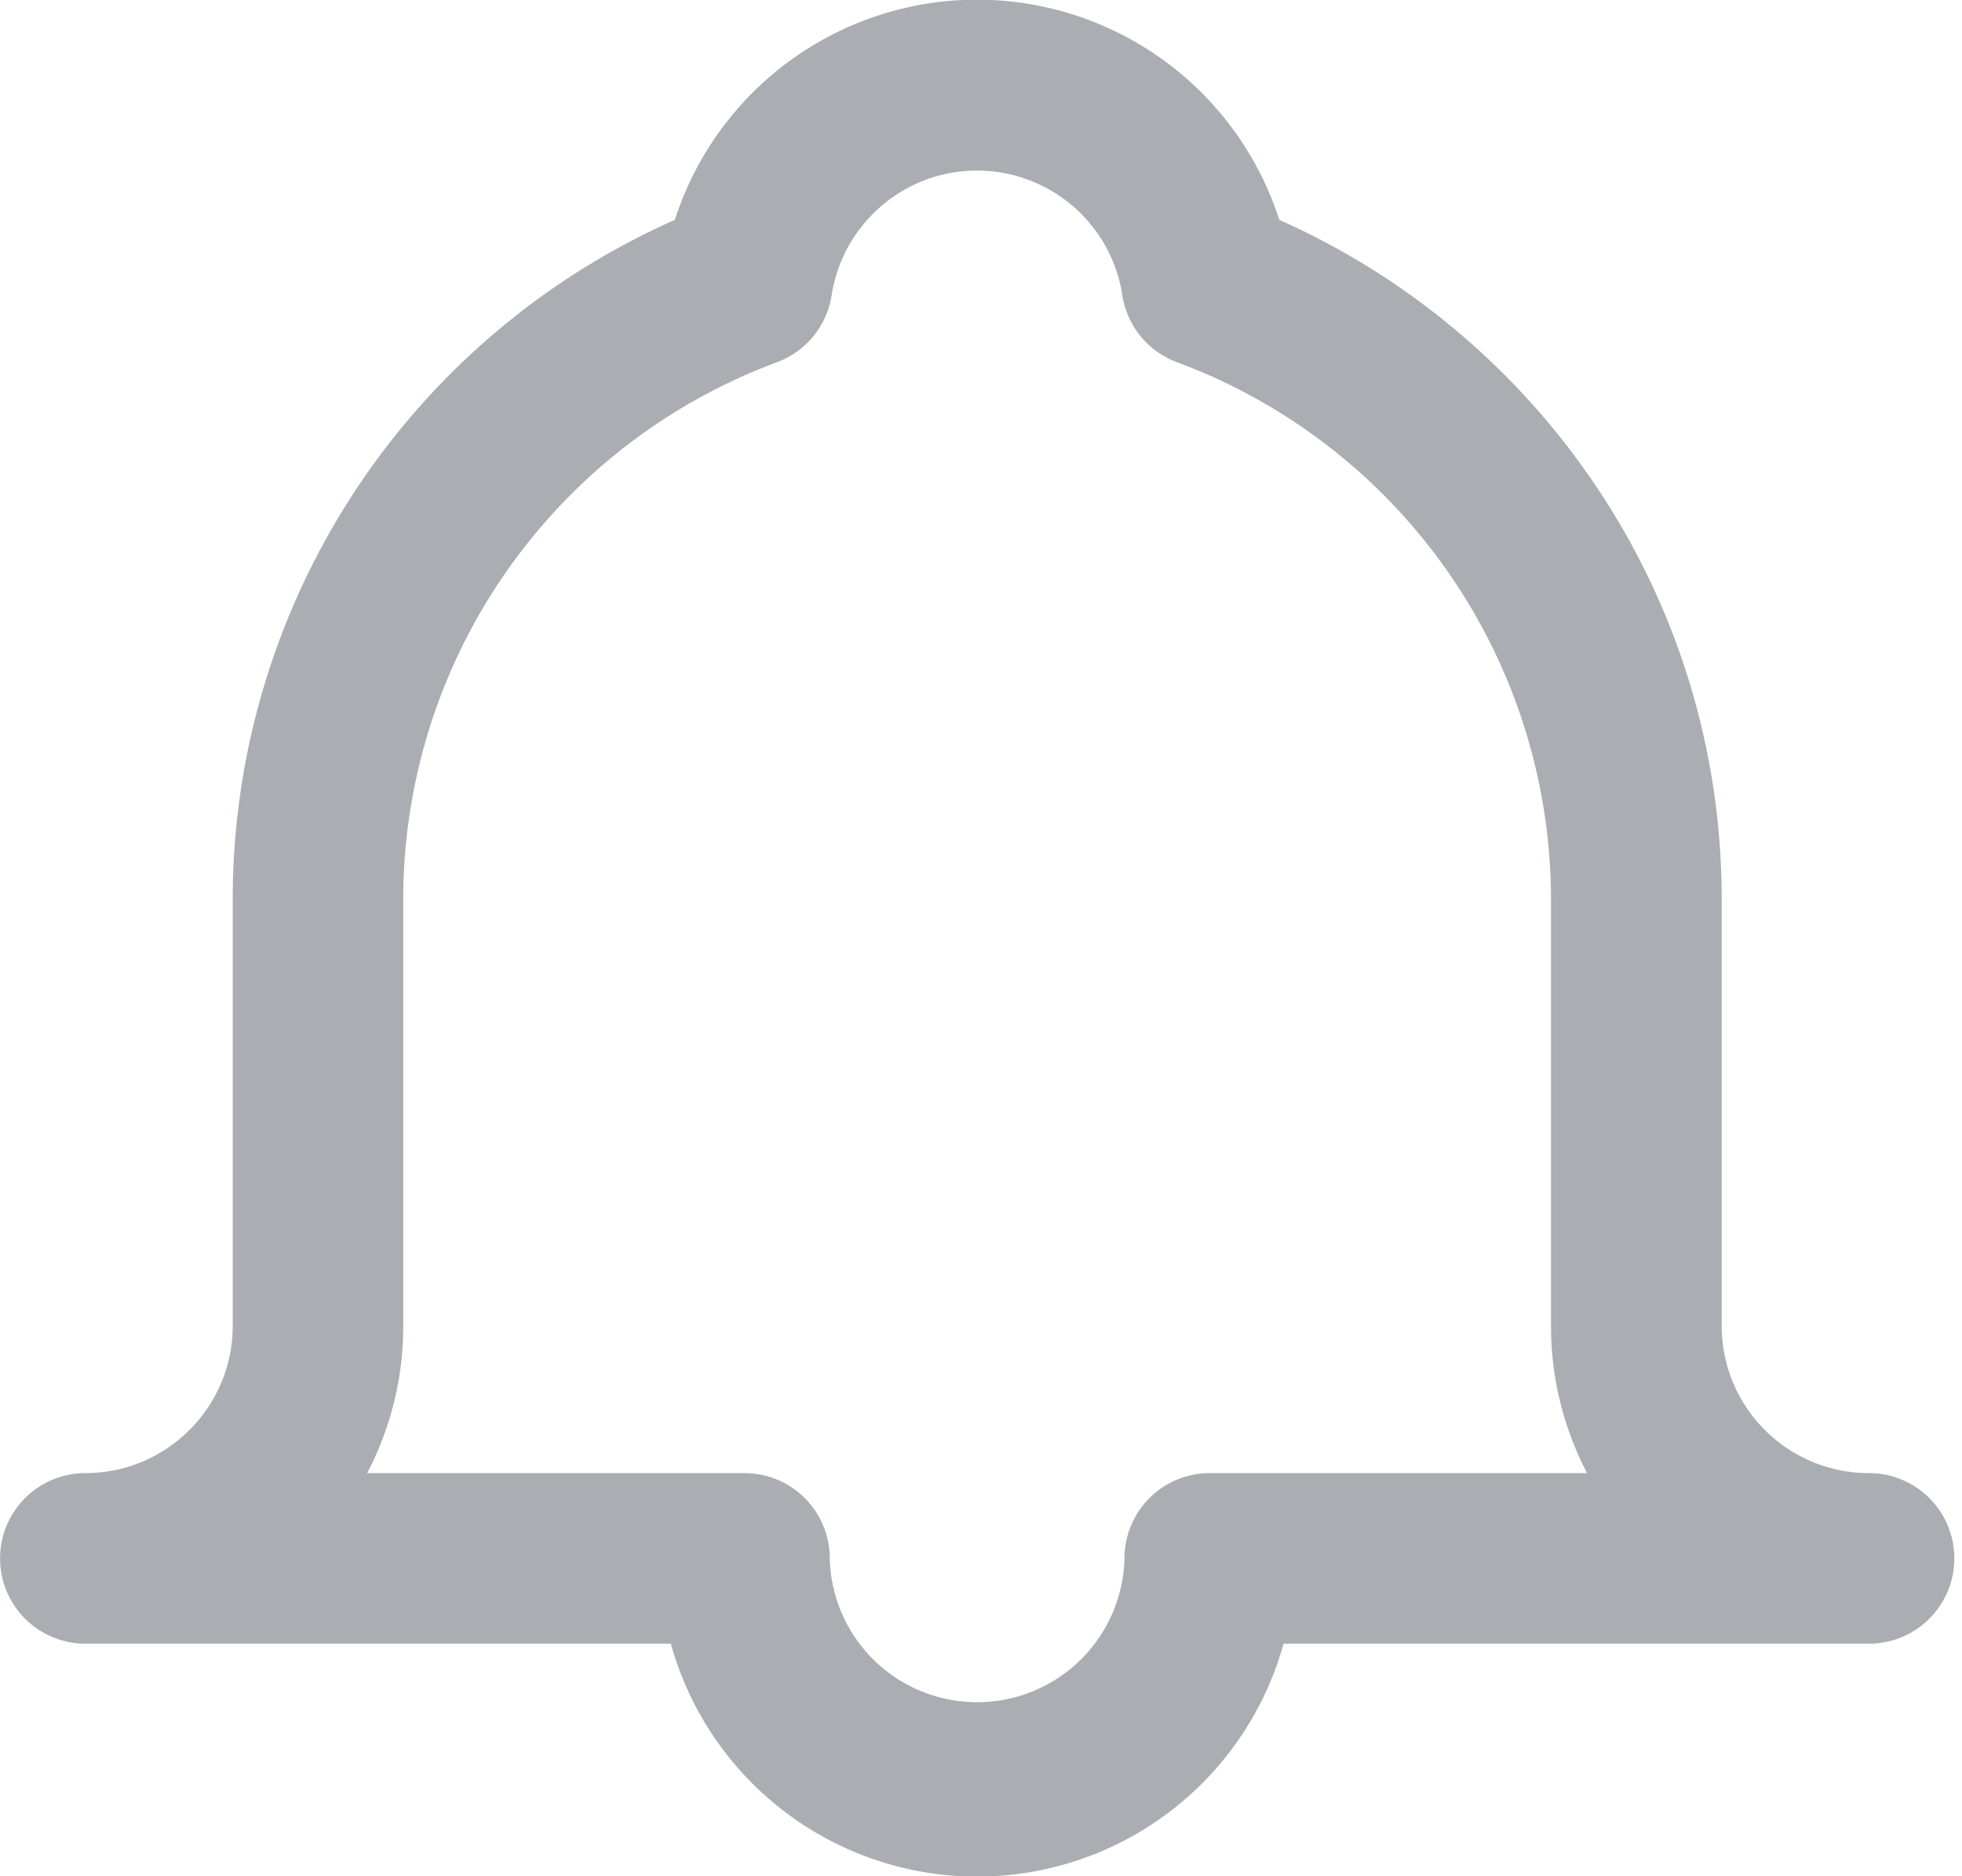 <svg width="23" height="22" fill="none" xmlns="http://www.w3.org/2000/svg"><path fill-rule="evenodd" clip-rule="evenodd" d="M11.454 2c-.861 0-1.577.633-1.705 1.462a1 1 0 01-.64.785 6.721 6.721 0 00-4.382 6.299v5a3.71 3.71 0 01-.423 1.727h4.423a1 1 0 011 1 1.728 1.728 0 003.455 0 1 1 0 011-1h4.423a3.712 3.712 0 01-.423-1.727v-5a6.724 6.724 0 00-4.385-6.299 1 1 0 01-.64-.785A1.724 1.724 0 0011.454 2zM21.91 17.273a1.726 1.726 0 01-1.727-1.727v-5c0-3.56-2.136-6.611-5.186-7.968a3.722 3.722 0 00-7.086 0 8.718 8.718 0 00-5.183 7.968v5c0 .953-.774 1.727-1.727 1.727a1 1 0 100 2h6.863a3.727 3.727 0 007.183 0h6.863a1 1 0 100-2z" fill="#AAADB1"/></svg>